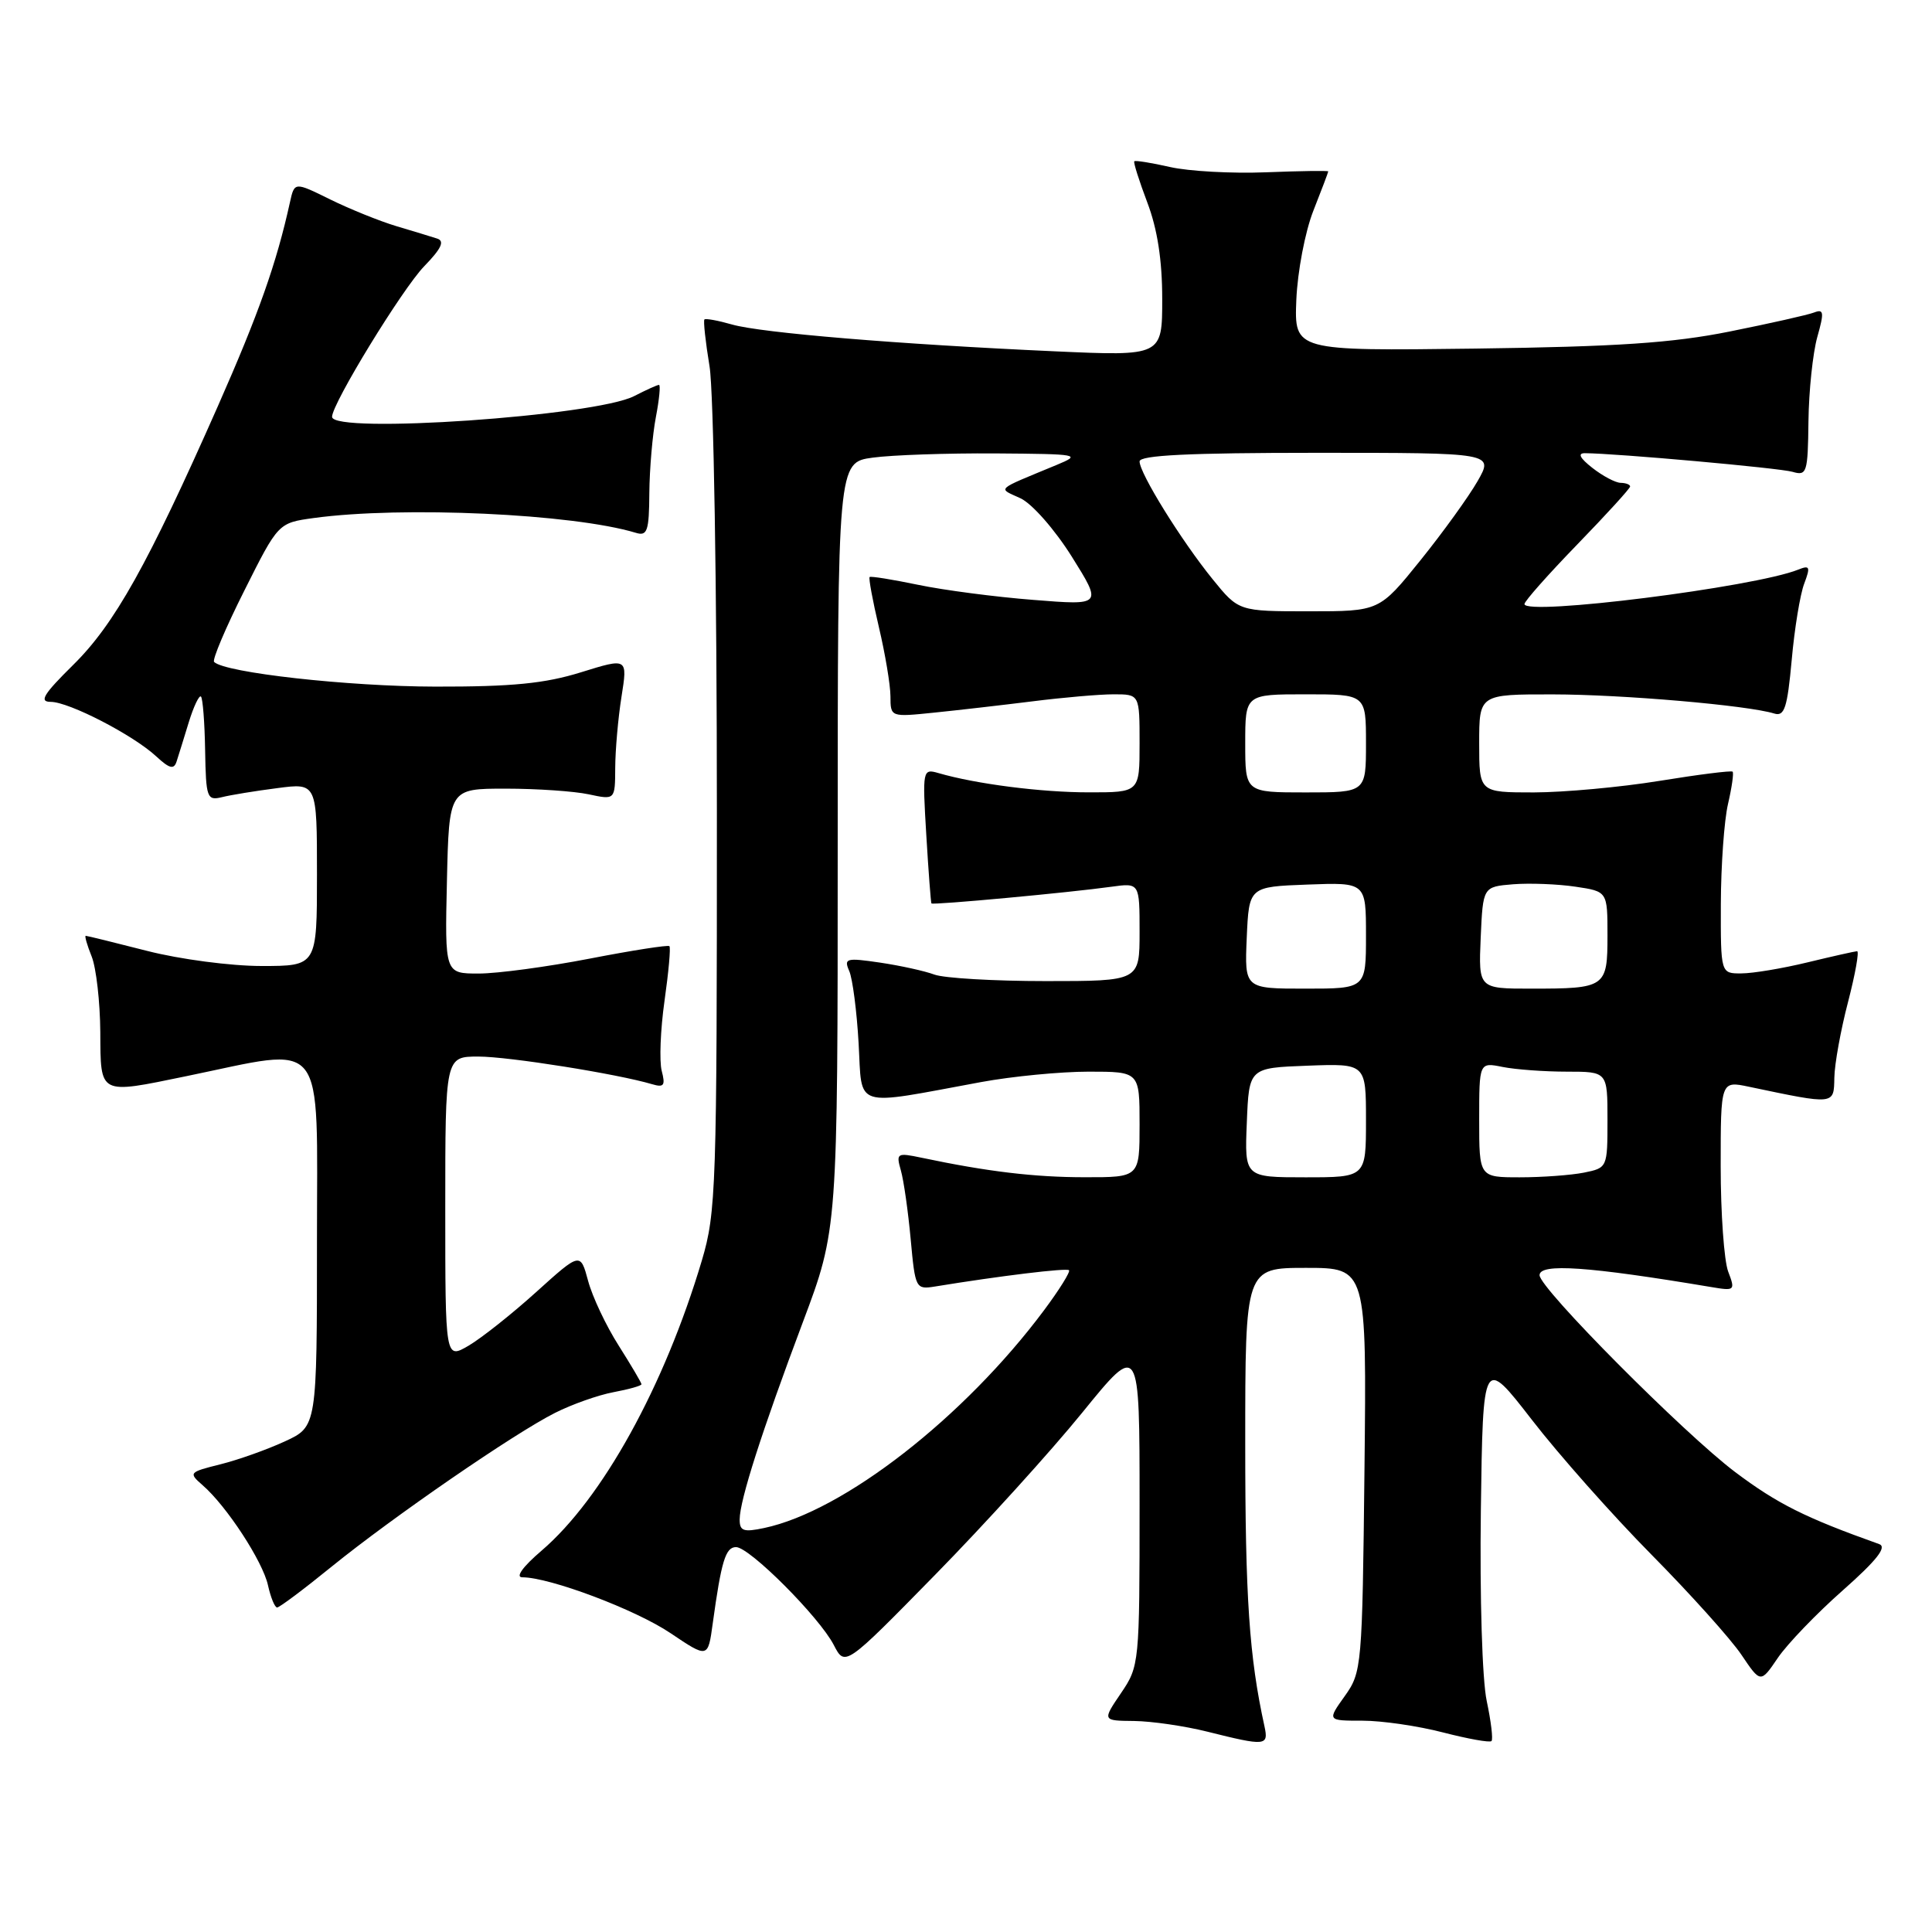 <?xml version="1.0" encoding="UTF-8" standalone="no"?>
<!DOCTYPE svg PUBLIC "-//W3C//DTD SVG 1.1//EN" "http://www.w3.org/Graphics/SVG/1.1/DTD/svg11.dtd" >
<svg xmlns="http://www.w3.org/2000/svg" xmlns:xlink="http://www.w3.org/1999/xlink" version="1.1" viewBox="0 0 256 256">
 <g >
 <path fill="currentColor"
d=" M 167.55 228.75 C 165.53 219.55 165.00 211.72 165.00 191.32 C 165.00 168.00 165.00 168.00 173.05 168.00 C 181.09 168.00 181.09 168.00 180.80 194.75 C 180.51 220.89 180.45 221.57 178.18 224.75 C 175.86 228.00 175.86 228.00 180.54 228.00 C 183.11 228.00 187.91 228.70 191.22 229.56 C 194.52 230.41 197.41 230.93 197.63 230.70 C 197.86 230.48 197.57 228.09 197.00 225.40 C 196.40 222.62 196.07 211.68 196.22 200.13 C 196.50 179.77 196.50 179.77 202.98 188.13 C 206.54 192.74 213.67 200.78 218.83 206.00 C 223.99 211.22 229.36 217.20 230.75 219.27 C 233.29 223.04 233.29 223.04 235.57 219.68 C 236.83 217.83 240.70 213.80 244.18 210.73 C 248.69 206.74 250.07 204.98 249.00 204.60 C 239.18 201.10 235.53 199.27 229.91 195.05 C 223.11 189.92 204.00 170.70 204.00 168.97 C 204.00 167.36 210.46 167.81 226.74 170.54 C 229.89 171.07 229.95 171.01 228.99 168.48 C 228.45 167.04 228.00 160.77 228.00 154.54 C 228.00 143.21 228.00 143.21 231.75 144.00 C 243.18 146.40 242.99 146.42 243.06 142.80 C 243.09 140.98 243.91 136.46 244.88 132.75 C 245.84 129.04 246.38 126.02 246.07 126.04 C 245.76 126.06 242.80 126.72 239.50 127.52 C 236.20 128.32 232.26 128.98 230.75 128.98 C 228.00 129.00 228.00 129.00 228.02 119.75 C 228.04 114.66 228.46 108.71 228.97 106.53 C 229.48 104.34 229.75 102.42 229.58 102.25 C 229.42 102.08 225.05 102.63 219.89 103.47 C 214.73 104.31 207.24 104.99 203.25 105.00 C 196.00 105.00 196.00 105.00 196.00 98.50 C 196.00 92.00 196.00 92.00 205.75 92.01 C 214.94 92.02 231.56 93.45 235.11 94.55 C 236.45 94.96 236.83 93.79 237.41 87.46 C 237.78 83.29 238.53 78.73 239.07 77.33 C 239.91 75.10 239.81 74.86 238.27 75.48 C 232.45 77.81 202.00 81.64 202.00 80.04 C 202.00 79.66 205.15 76.11 209.00 72.14 C 212.85 68.17 216.00 64.72 216.00 64.46 C 216.00 64.21 215.44 63.99 214.75 63.98 C 214.06 63.97 212.38 63.08 211.00 62.00 C 209.35 60.71 209.01 60.05 210.00 60.05 C 214.23 60.08 235.77 62.01 237.52 62.52 C 239.42 63.08 239.55 62.65 239.63 55.81 C 239.68 51.79 240.21 46.77 240.80 44.66 C 241.73 41.37 241.67 40.91 240.37 41.41 C 239.54 41.73 234.51 42.86 229.18 43.93 C 221.60 45.45 214.29 45.94 195.50 46.19 C 171.50 46.50 171.50 46.50 171.77 39.73 C 171.93 35.97 172.93 30.72 174.02 27.94 C 175.11 25.18 176.00 22.83 176.00 22.71 C 176.00 22.60 172.29 22.65 167.75 22.83 C 163.21 23.01 157.49 22.69 155.03 22.13 C 152.57 21.57 150.44 21.23 150.30 21.37 C 150.16 21.51 150.94 23.96 152.02 26.82 C 153.36 30.34 154.00 34.47 154.00 39.60 C 154.00 47.19 154.00 47.19 139.75 46.55 C 119.08 45.62 100.86 44.11 97.00 43.00 C 95.15 42.47 93.50 42.17 93.34 42.33 C 93.18 42.49 93.48 45.30 94.02 48.56 C 94.56 51.87 94.99 77.90 94.99 107.39 C 95.00 157.43 94.89 160.65 93.00 167.02 C 88.03 183.70 79.81 198.58 71.76 205.47 C 69.27 207.60 68.26 209.00 69.21 209.00 C 72.85 209.00 84.21 213.28 88.83 216.39 C 93.81 219.74 93.81 219.74 94.44 215.12 C 95.58 206.84 96.14 205.00 97.53 205.00 C 99.32 205.00 108.56 214.26 110.48 217.97 C 111.97 220.85 111.97 220.85 123.91 208.67 C 130.47 201.98 139.25 192.30 143.42 187.16 C 151.00 177.83 151.00 177.83 151.00 199.27 C 151.00 220.43 150.97 220.77 148.53 224.36 C 146.06 228.00 146.06 228.00 150.28 228.04 C 152.60 228.07 156.97 228.70 160.00 229.46 C 167.72 231.39 168.11 231.35 167.55 228.75 Z  M 43.89 207.63 C 52.05 201.01 68.11 189.95 73.55 187.21 C 75.77 186.09 79.26 184.85 81.30 184.47 C 83.33 184.09 85.00 183.62 85.00 183.42 C 85.00 183.23 83.64 180.92 81.98 178.30 C 80.31 175.68 78.49 171.82 77.93 169.73 C 76.90 165.92 76.90 165.92 71.04 171.21 C 67.82 174.12 63.79 177.31 62.09 178.31 C 59.00 180.11 59.00 180.11 59.00 160.06 C 59.00 140.00 59.00 140.00 63.39 140.00 C 67.39 140.00 81.78 142.29 86.40 143.66 C 87.98 144.13 88.19 143.84 87.68 141.89 C 87.35 140.61 87.51 136.44 88.05 132.63 C 88.59 128.82 88.89 125.55 88.70 125.37 C 88.52 125.19 83.77 125.93 78.15 127.02 C 72.53 128.11 65.91 129.00 63.43 129.00 C 58.94 129.00 58.94 129.00 59.22 116.75 C 59.50 104.50 59.50 104.50 67.00 104.50 C 71.12 104.50 76.08 104.84 78.00 105.25 C 81.50 106.00 81.50 106.00 81.52 101.75 C 81.53 99.41 81.90 95.17 82.35 92.33 C 83.17 87.16 83.17 87.16 76.99 89.08 C 72.20 90.57 67.87 91.00 57.66 90.98 C 46.11 90.96 29.81 89.14 28.37 87.71 C 28.10 87.43 29.90 83.18 32.38 78.25 C 36.87 69.29 36.87 69.29 41.58 68.64 C 53.31 67.04 75.90 68.07 84.25 70.60 C 85.77 71.07 86.01 70.38 86.04 65.32 C 86.07 62.12 86.46 57.59 86.91 55.25 C 87.36 52.91 87.54 51.00 87.32 51.00 C 87.09 51.00 85.61 51.67 84.04 52.48 C 78.89 55.14 44.00 57.54 44.00 55.23 C 44.00 53.48 53.31 38.27 56.21 35.28 C 58.50 32.92 58.95 31.94 57.92 31.61 C 57.14 31.36 54.70 30.61 52.50 29.96 C 50.30 29.30 46.37 27.71 43.76 26.43 C 39.02 24.09 39.02 24.09 38.42 26.80 C 36.63 34.92 34.29 41.54 28.86 53.84 C 19.60 74.79 15.16 82.73 9.69 88.11 C 5.76 91.99 5.14 93.00 6.72 93.00 C 9.14 93.00 17.68 97.41 20.72 100.24 C 22.46 101.85 23.05 102.00 23.40 100.90 C 23.65 100.13 24.38 97.78 25.02 95.68 C 25.67 93.58 26.40 92.06 26.63 92.30 C 26.87 92.54 27.12 95.75 27.18 99.44 C 27.29 105.72 27.43 106.11 29.40 105.63 C 30.55 105.34 33.86 104.80 36.75 104.43 C 42.00 103.74 42.00 103.74 42.00 115.87 C 42.00 128.00 42.00 128.00 34.66 128.00 C 30.59 128.00 23.83 127.11 19.50 126.00 C 15.20 124.90 11.54 124.00 11.36 124.00 C 11.19 124.00 11.54 125.24 12.15 126.75 C 12.75 128.26 13.26 132.76 13.29 136.75 C 13.34 145.16 13.03 145.00 24.68 142.60 C 43.49 138.73 42.00 136.85 42.00 164.42 C 42.00 189.03 42.00 189.03 37.75 190.99 C 35.41 192.07 31.57 193.44 29.20 194.03 C 25.03 195.07 24.96 195.15 26.85 196.80 C 30.04 199.57 34.82 206.90 35.51 210.06 C 35.87 211.68 36.41 213.00 36.72 213.00 C 37.03 213.00 40.25 210.59 43.89 207.63 Z  M 98.01 201.33 C 98.02 198.79 100.94 189.68 106.38 175.20 C 111.00 162.91 111.00 162.91 111.00 112.09 C 111.00 61.27 111.00 61.27 115.64 60.64 C 118.19 60.29 125.50 60.04 131.89 60.08 C 143.01 60.16 143.35 60.22 140.00 61.61 C 131.73 65.04 132.19 64.62 135.23 66.03 C 136.76 66.75 139.75 70.15 142.02 73.76 C 146.06 80.22 146.06 80.22 136.94 79.49 C 131.92 79.10 125.04 78.20 121.65 77.49 C 118.27 76.79 115.38 76.32 115.23 76.46 C 115.08 76.60 115.63 79.59 116.46 83.11 C 117.29 86.62 117.98 90.74 117.99 92.26 C 118.00 95.02 118.00 95.02 123.75 94.43 C 126.91 94.11 132.80 93.43 136.82 92.93 C 140.85 92.42 145.69 92.00 147.57 92.00 C 151.00 92.00 151.00 92.00 151.00 98.50 C 151.00 105.00 151.00 105.00 144.25 104.99 C 137.94 104.99 129.31 103.88 124.36 102.44 C 122.25 101.83 122.22 101.99 122.74 110.66 C 123.03 115.52 123.34 119.59 123.42 119.71 C 123.61 119.95 141.76 118.27 147.25 117.50 C 151.00 116.98 151.00 116.98 151.00 123.49 C 151.00 130.00 151.00 130.00 138.57 130.00 C 131.73 130.00 125.09 129.61 123.82 129.14 C 122.54 128.66 119.30 127.95 116.61 127.55 C 112.12 126.89 111.79 126.98 112.53 128.67 C 112.97 129.68 113.53 133.99 113.77 138.24 C 114.27 147.01 112.82 146.55 130.00 143.38 C 134.12 142.62 140.54 142.00 144.25 142.00 C 151.00 142.00 151.00 142.00 151.00 149.00 C 151.00 156.00 151.00 156.00 143.75 155.99 C 137.08 155.99 130.86 155.25 122.09 153.40 C 118.85 152.72 118.72 152.80 119.37 155.09 C 119.75 156.42 120.33 160.51 120.67 164.20 C 121.27 170.74 121.34 170.88 123.89 170.47 C 132.51 169.06 141.33 167.99 141.65 168.31 C 141.85 168.52 140.37 170.89 138.36 173.59 C 127.76 187.81 111.78 200.25 101.25 202.47 C 98.52 203.05 98.00 202.87 98.01 201.33 Z  M 165.21 148.75 C 165.50 141.50 165.50 141.50 173.25 141.21 C 181.00 140.92 181.00 140.92 181.00 148.46 C 181.00 156.00 181.00 156.00 172.96 156.00 C 164.91 156.00 164.91 156.00 165.21 148.75 Z  M 196.00 148.38 C 196.00 140.75 196.00 140.75 199.12 141.38 C 200.84 141.72 204.67 142.00 207.62 142.00 C 213.00 142.00 213.00 142.00 213.00 148.38 C 213.00 154.72 212.98 154.75 209.88 155.38 C 208.16 155.72 204.33 156.00 201.38 156.00 C 196.00 156.00 196.00 156.00 196.00 148.38 Z  M 165.20 124.25 C 165.50 117.50 165.50 117.50 173.25 117.21 C 181.00 116.92 181.00 116.92 181.00 123.96 C 181.00 131.00 181.00 131.00 172.95 131.00 C 164.91 131.00 164.91 131.00 165.20 124.25 Z  M 196.20 124.25 C 196.50 117.50 196.50 117.50 200.50 117.17 C 202.70 117.00 206.41 117.14 208.75 117.49 C 213.00 118.12 213.00 118.12 213.00 123.95 C 213.00 130.84 212.77 131.00 202.87 131.00 C 195.91 131.00 195.91 131.00 196.20 124.25 Z  M 165.00 98.50 C 165.00 92.00 165.00 92.00 173.00 92.00 C 181.00 92.00 181.00 92.00 181.00 98.50 C 181.00 105.00 181.00 105.00 173.00 105.00 C 165.00 105.00 165.00 105.00 165.00 98.50 Z  M 160.68 76.75 C 156.53 71.63 151.00 62.72 151.00 61.14 C 151.00 60.32 157.57 60.00 174.47 60.00 C 197.93 60.00 197.93 60.00 195.79 63.75 C 194.61 65.81 191.20 70.54 188.21 74.25 C 182.77 81.00 182.77 81.00 173.45 81.00 C 164.13 81.00 164.13 81.00 160.68 76.75 Z "/>
</g>
</svg>